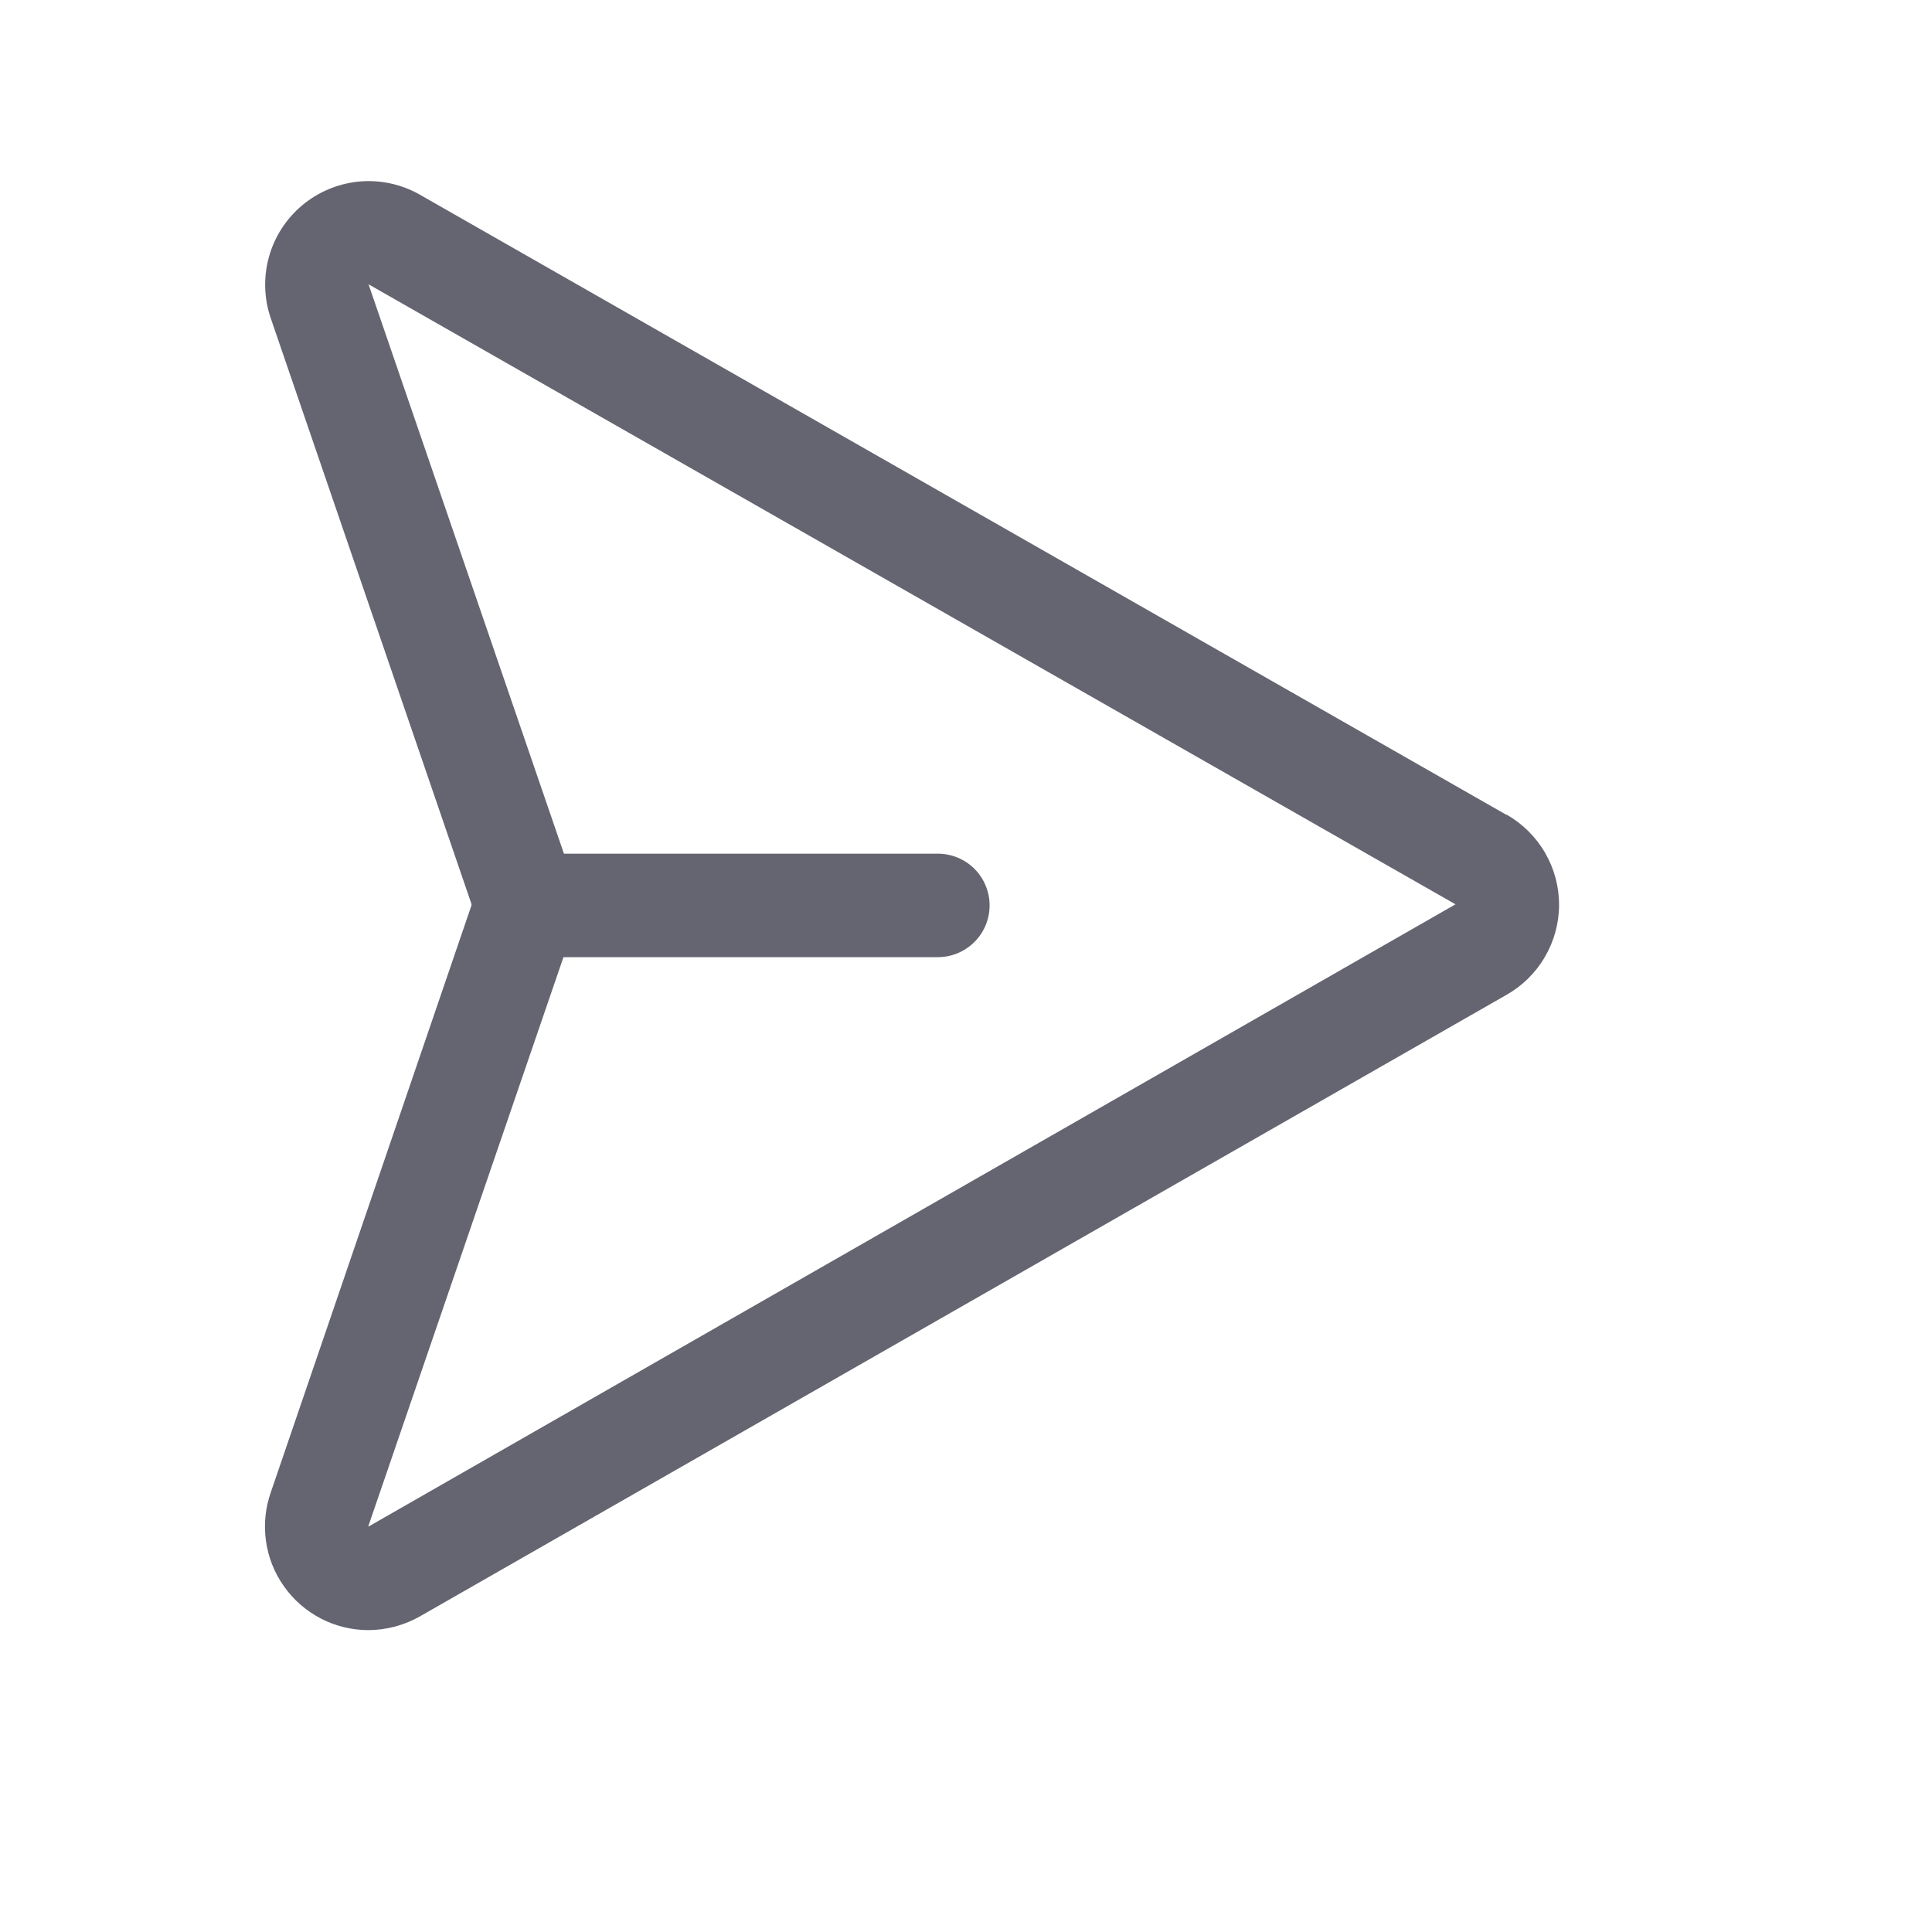 <svg xmlns="http://www.w3.org/2000/svg" viewBox="0 0 28 28" fill="none">
  <path d="M21.832 11.809L6.077 2.817C5.812 2.668 5.507 2.603 5.204 2.631C4.901 2.66 4.613 2.78 4.38 2.975C4.146 3.171 3.978 3.432 3.897 3.726C3.816 4.019 3.826 4.331 3.926 4.618L6.833 13.102C6.833 13.105 6.833 13.109 6.833 13.112C6.832 13.115 6.832 13.118 6.833 13.121L3.926 21.624C3.846 21.85 3.821 22.092 3.854 22.33C3.887 22.568 3.976 22.794 4.115 22.99C4.253 23.186 4.437 23.346 4.65 23.457C4.863 23.567 5.099 23.625 5.339 23.625C5.599 23.624 5.855 23.556 6.082 23.428L21.828 14.421C22.06 14.291 22.254 14.101 22.388 13.871C22.523 13.642 22.595 13.381 22.595 13.114C22.596 12.848 22.525 12.587 22.391 12.357C22.257 12.127 22.064 11.936 21.833 11.805L21.832 11.809ZM5.339 22.125V22.116L8.166 13.872H13.591C13.79 13.872 13.981 13.793 14.122 13.652C14.263 13.512 14.342 13.321 14.342 13.122C14.342 12.923 14.263 12.732 14.122 12.591C13.981 12.451 13.79 12.372 13.591 12.372H8.173L5.345 4.131L5.339 4.119L21.094 13.106L5.339 22.125Z" fill="#646570"/>
</svg>